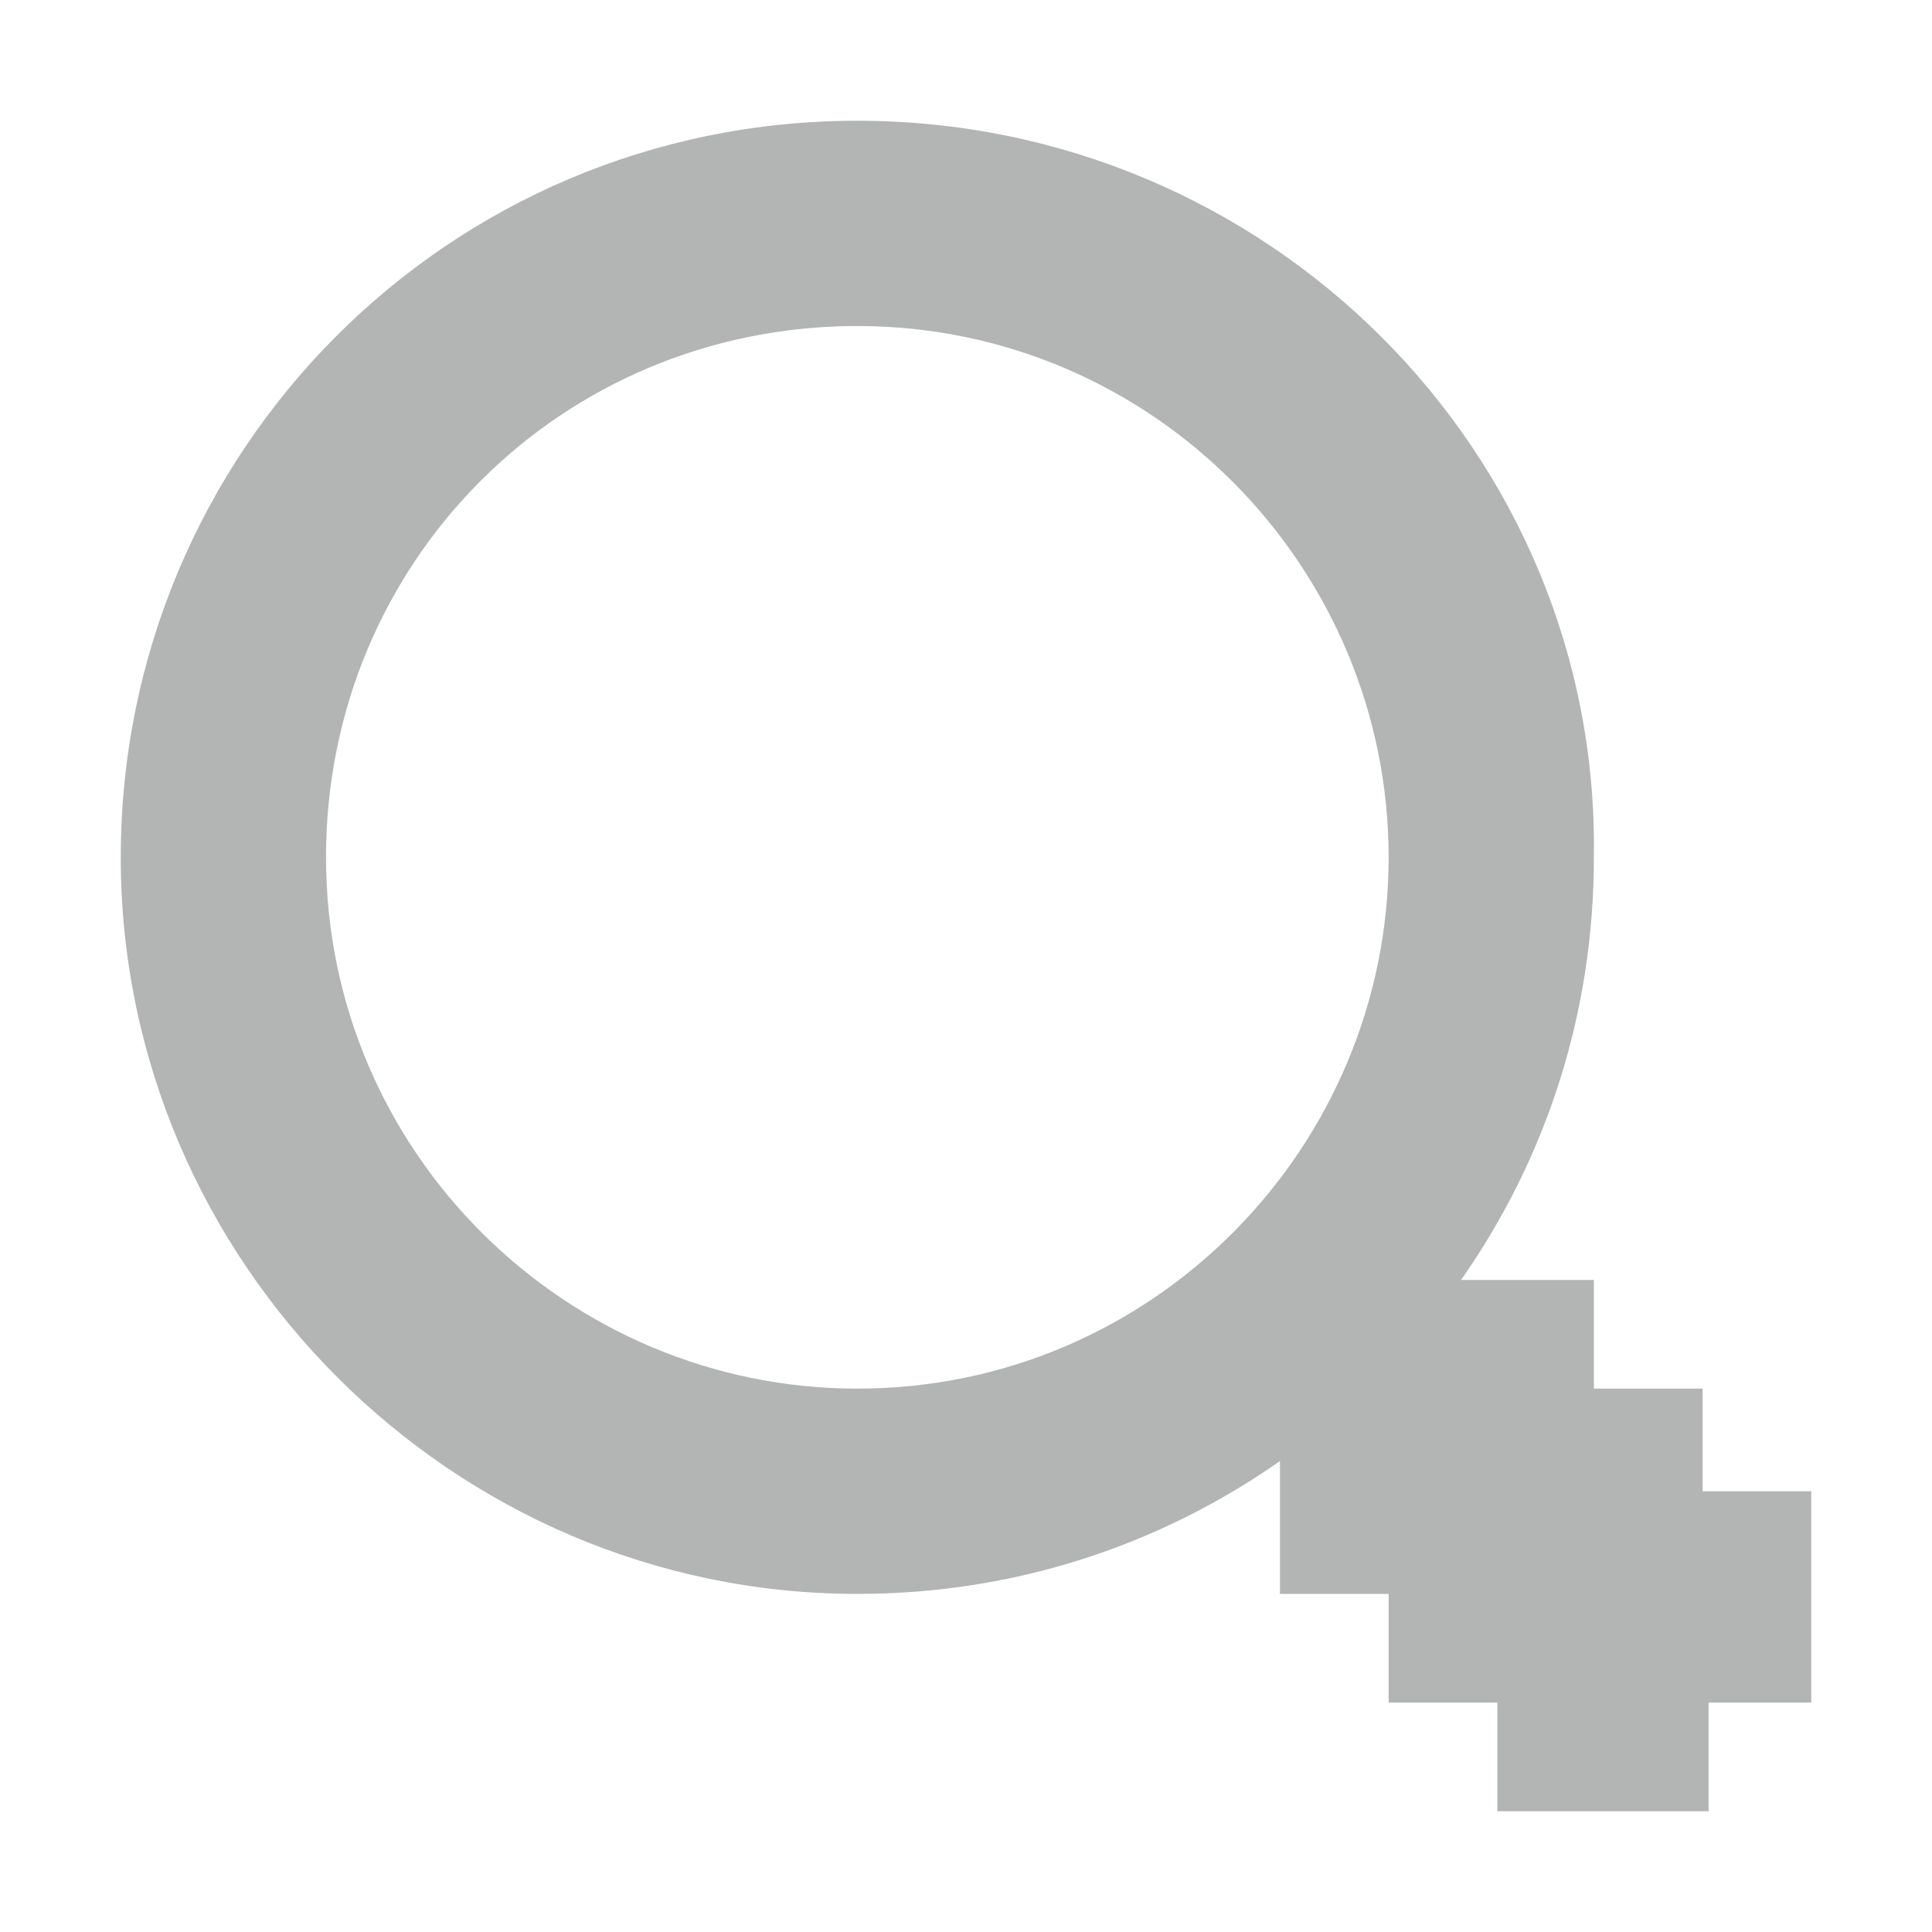 <?xml version="1.0" encoding="utf-8"?>
<!-- Generator: Adobe Illustrator 18.1.1, SVG Export Plug-In . SVG Version: 6.00 Build 0)  -->
<!DOCTYPE svg PUBLIC "-//W3C//DTD SVG 1.1//EN" "http://www.w3.org/Graphics/SVG/1.1/DTD/svg11.dtd">
<svg version="1.1" id="Layer_1" xmlns="http://www.w3.org/2000/svg" xmlns:xlink="http://www.w3.org/1999/xlink" x="0px" y="0px"
	 viewBox="0 0 32 32" enable-background="new 0 0 32 32" xml:space="preserve">
<path fill="#B3B4B4" d="M28.2,24.8V23h-1.8v-1.8h-2.2c1.4-2,2.2-4.4,2.2-7C26.5,7.5,21,2,14.2,2S2,7.5,2,14.2s5.5,12.2,12.2,12.2
	c2.6,0,5-0.8,7-2.2v2.2H23v1.8h1.8V30h3.5v-1.8H30v-3.5H28.2z M14.2,23c-4.8,0-8.8-3.9-8.8-8.8s3.9-8.8,8.8-8.8S23,9.4,23,14.2
	S19.1,23,14.2,23z"/>
</svg>
